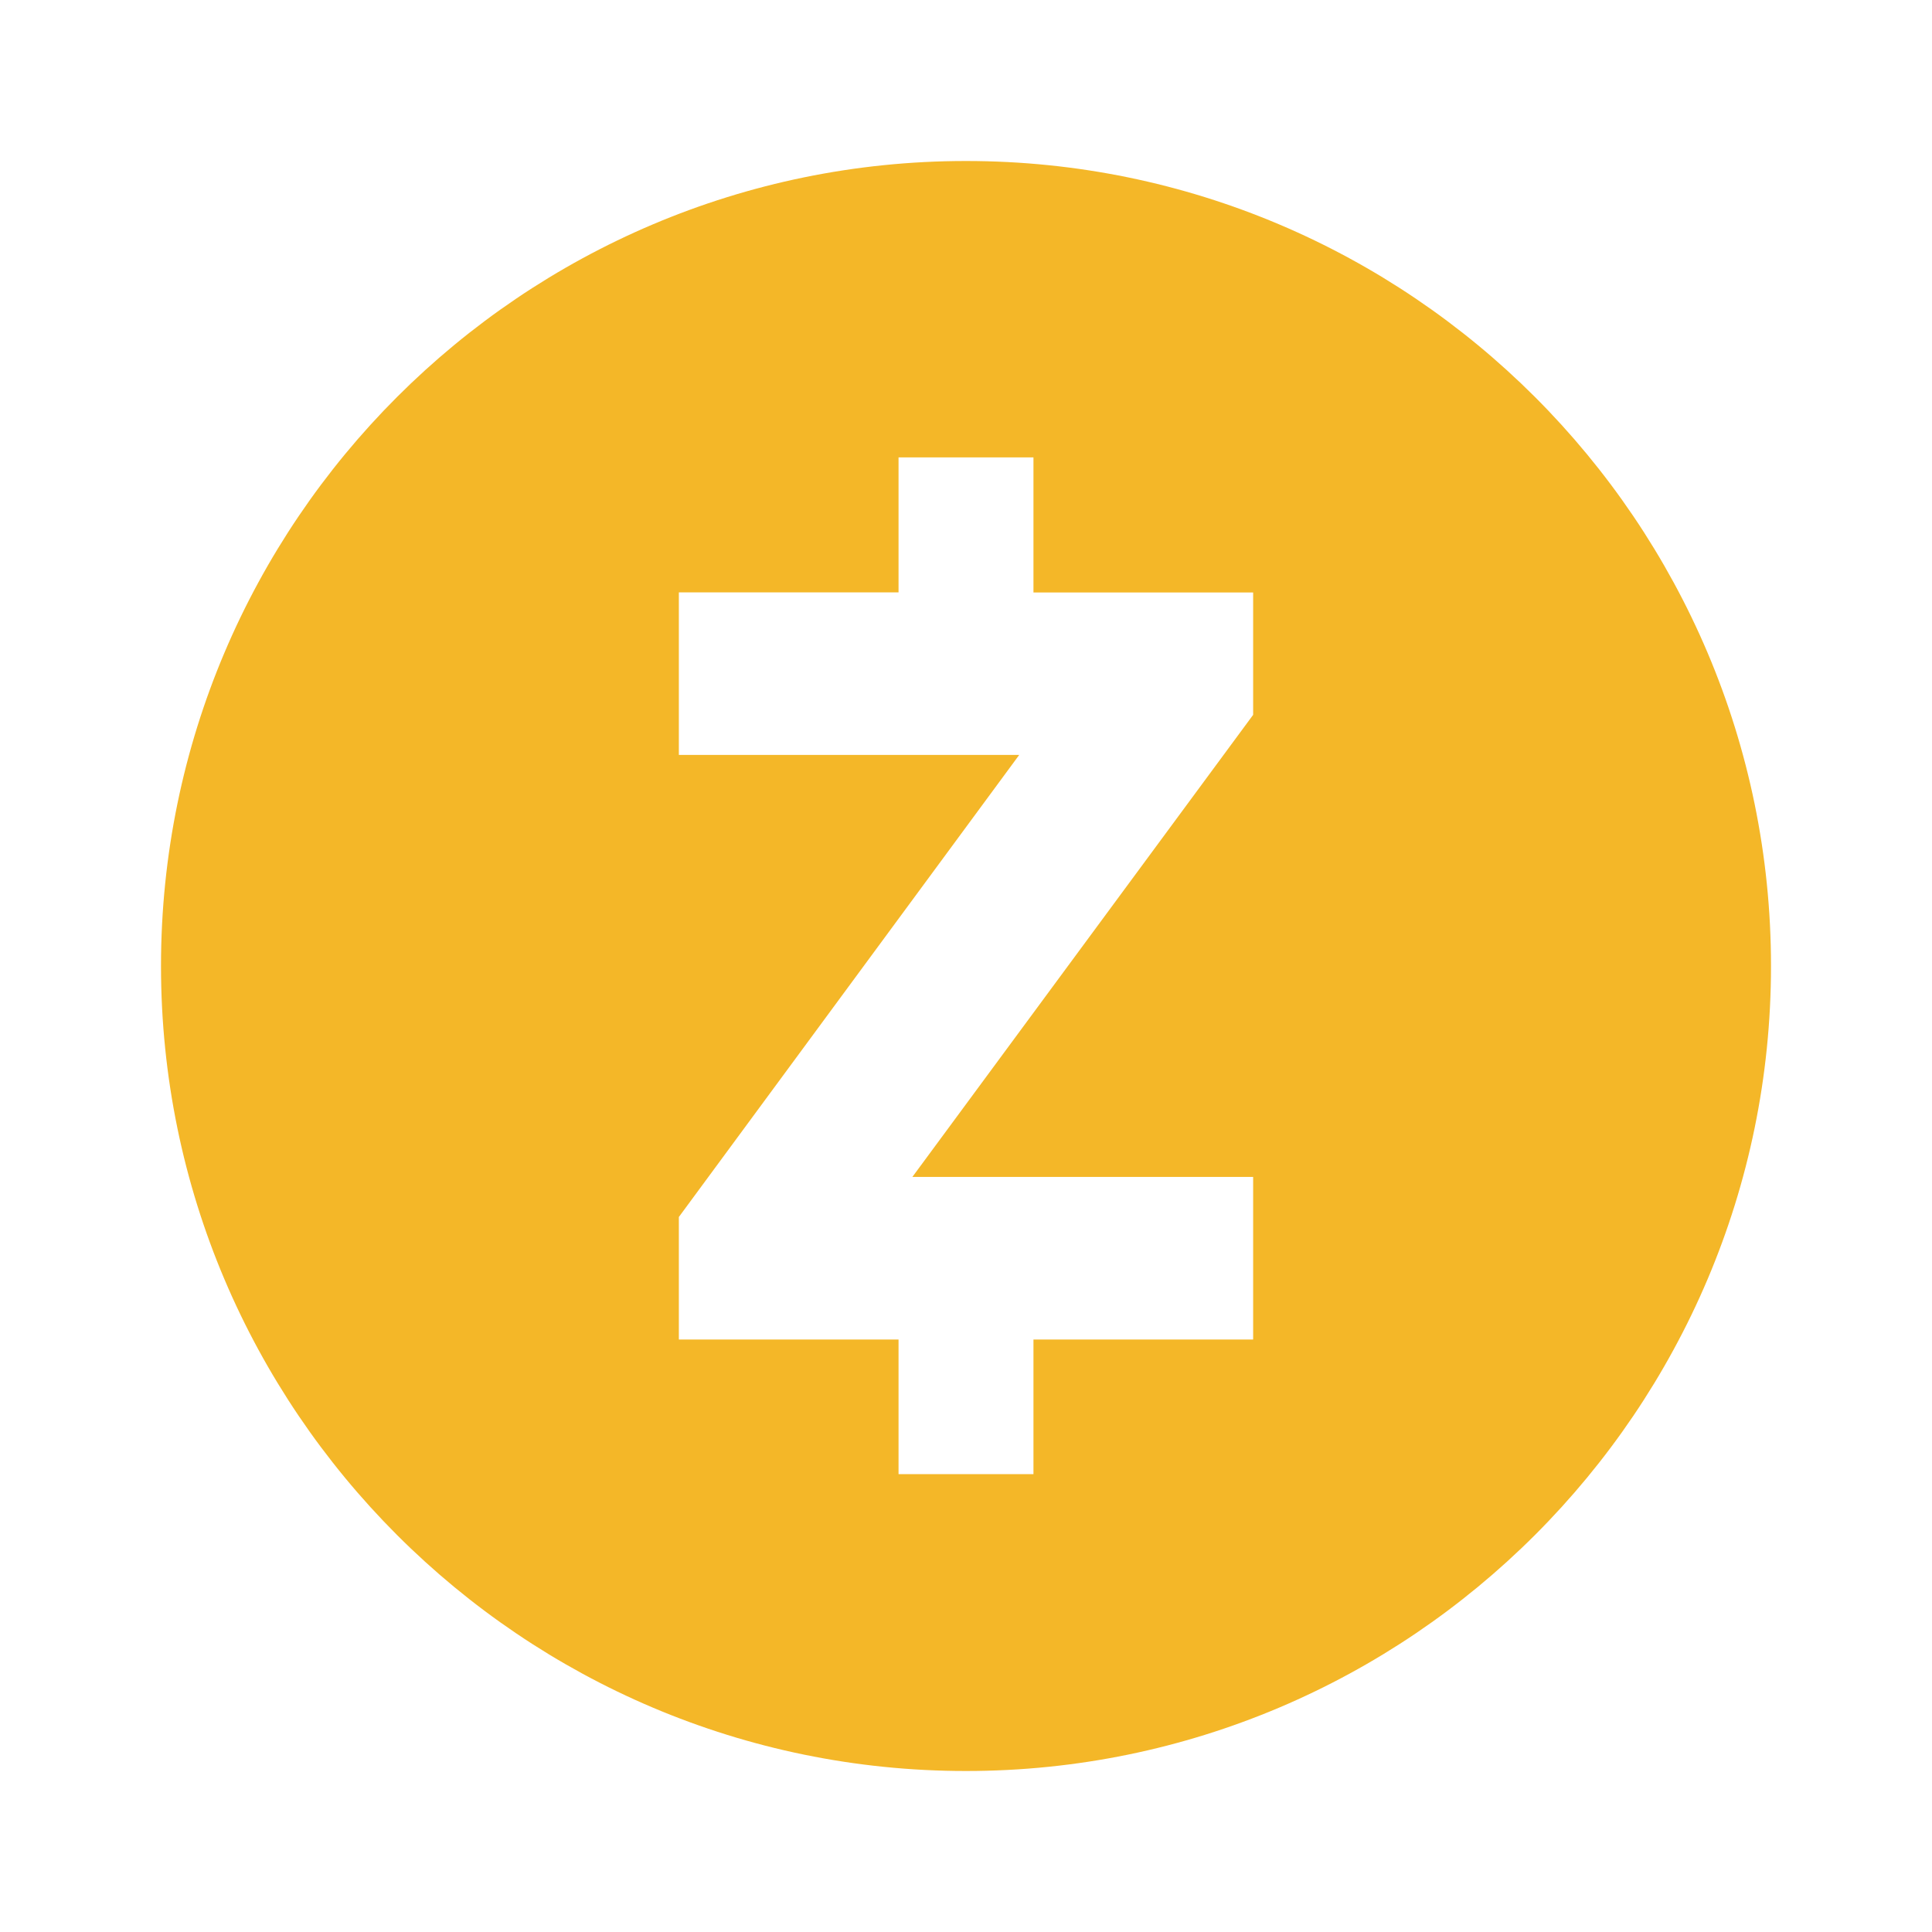 <svg xmlns="http://www.w3.org/2000/svg" fill="none" viewBox="0 0 24 24"><path fill="#F4B728" fill-rule="evenodd" d="M2 12C2 6.485 6.485 2 12 2s10 4.485 10 10-4.485 10-10 10S2 17.515 2 12m13.567-4.64v1.52l-4.233 5.74h4.233v2.02h-2.729v1.672h-1.676V16.64H8.433v-1.522l4.228-5.74H8.433V7.359h2.729V5.682h1.676V7.36z" clip-rule="evenodd"/></svg>